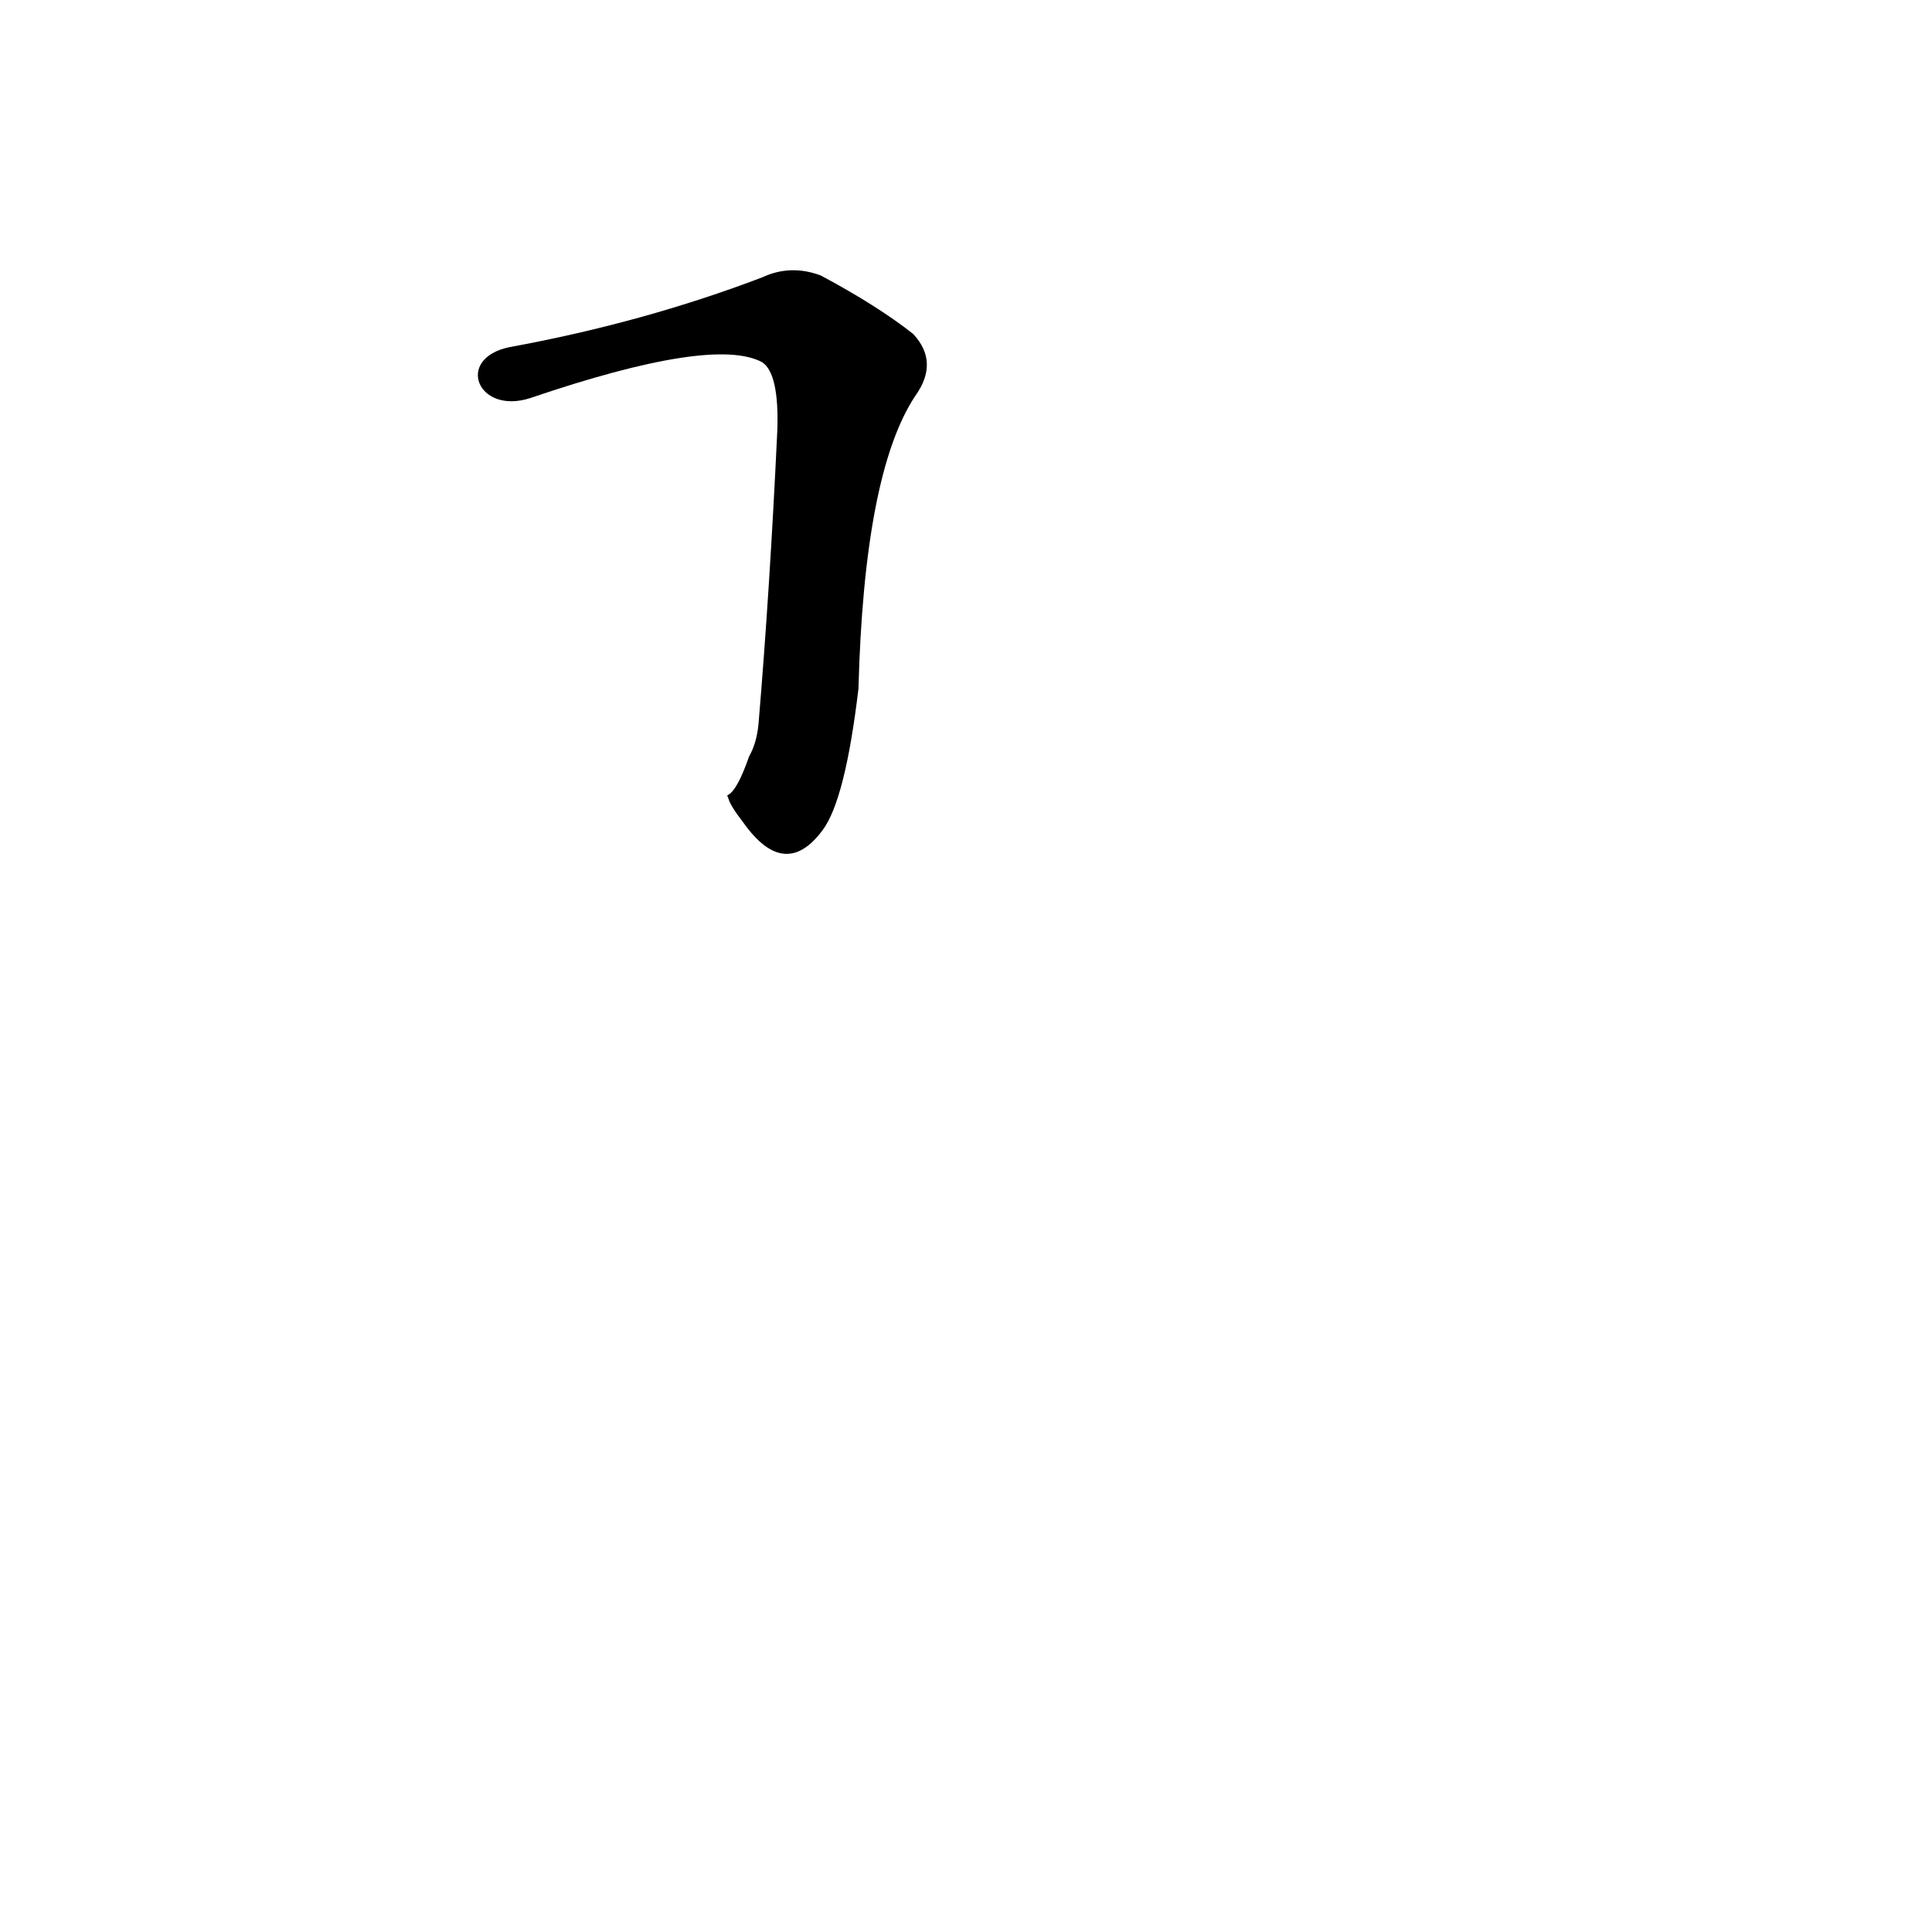 <?xml version='1.0' encoding='utf-8'?>
<svg xmlns="http://www.w3.org/2000/svg" version="1.1" viewBox="0 0 1024 1024"><g transform="scale(1, -1) translate(0, -900)"><path d="M 386 477 Q 387 473 394 464 Q 416 433 436 460 Q 448 476 455 535 Q 458 649 485 690 Q 498 708 484 723 Q 465 738 435 754 Q 419 760 404 753 Q 341 729 270 716 C 241 710 253 680 281 689 Q 378 722 404 708 Q 413 702 412 672 Q 408 587 402 516 Q 401 506 397 499 C 388 473 384 481 386 477 Z" fill="black" /></g></svg>